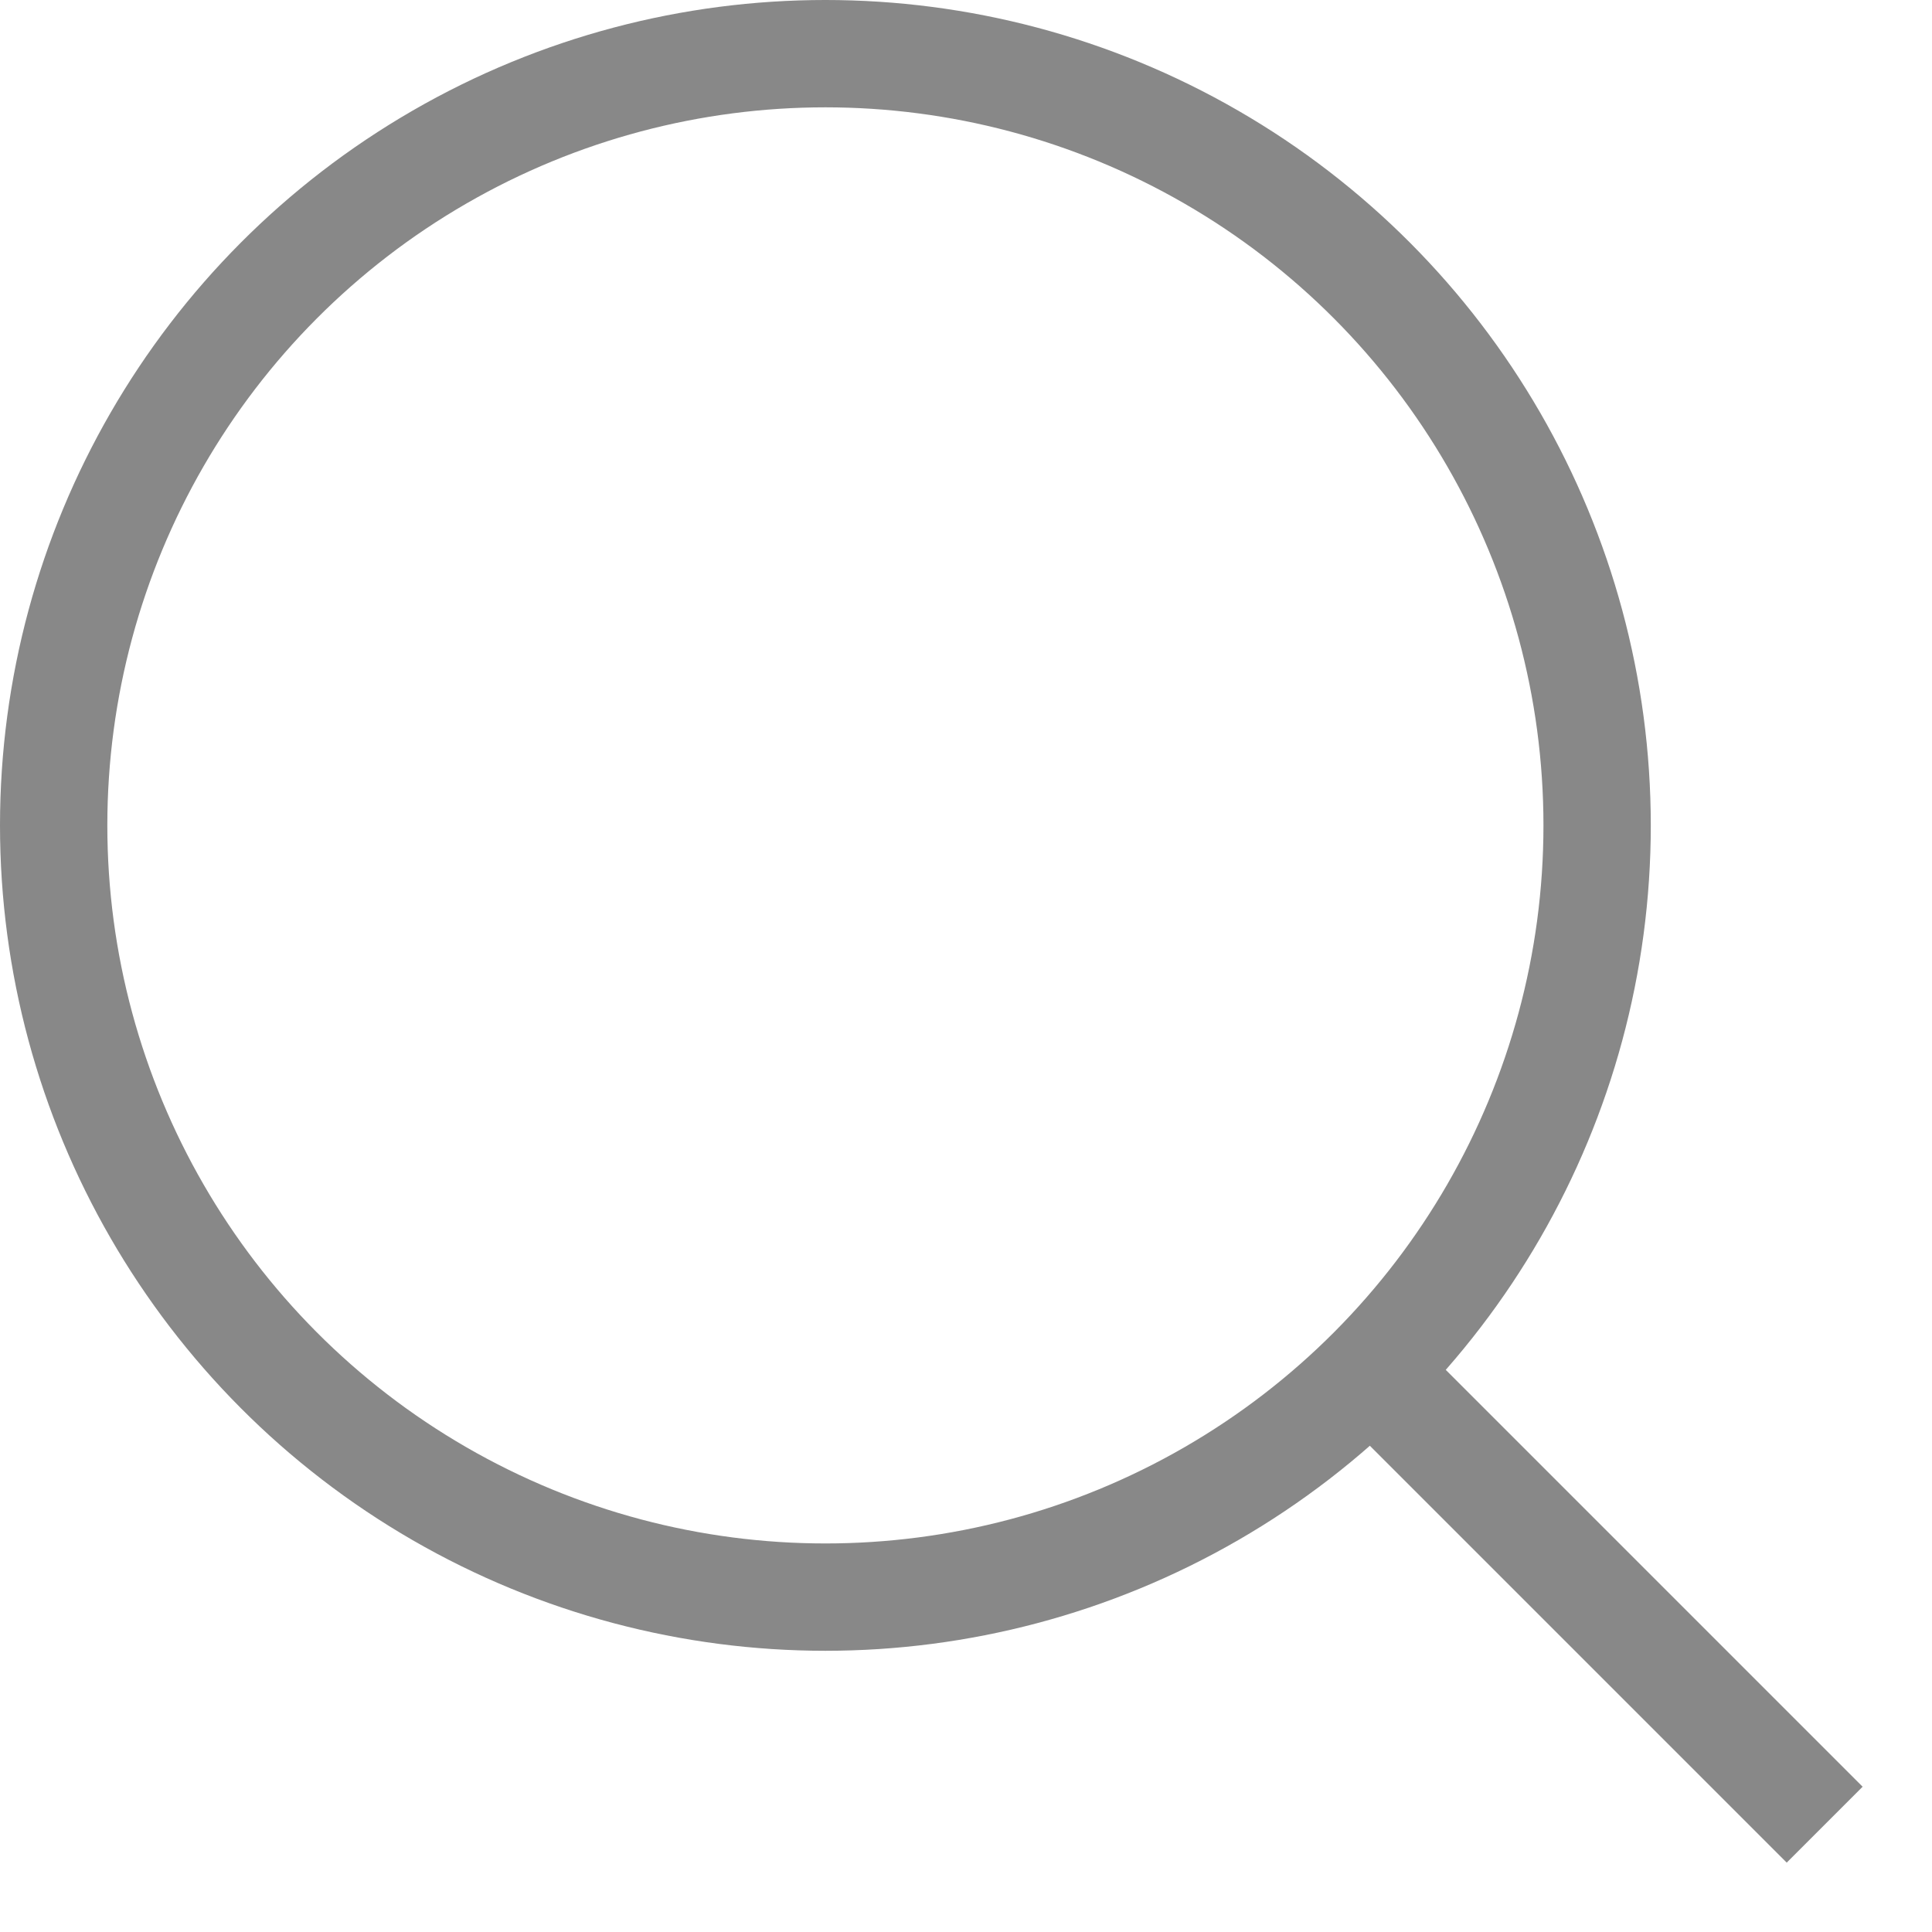 <svg width="18" height="18" viewBox="0 0 18 18" fill="none" xmlns="http://www.w3.org/2000/svg">
<circle cx="7.69" cy="7.69" r="7.19" stroke="#888888"/>
<path d="M17 17L12.952 12.952" stroke="#888888"/>
</svg>
